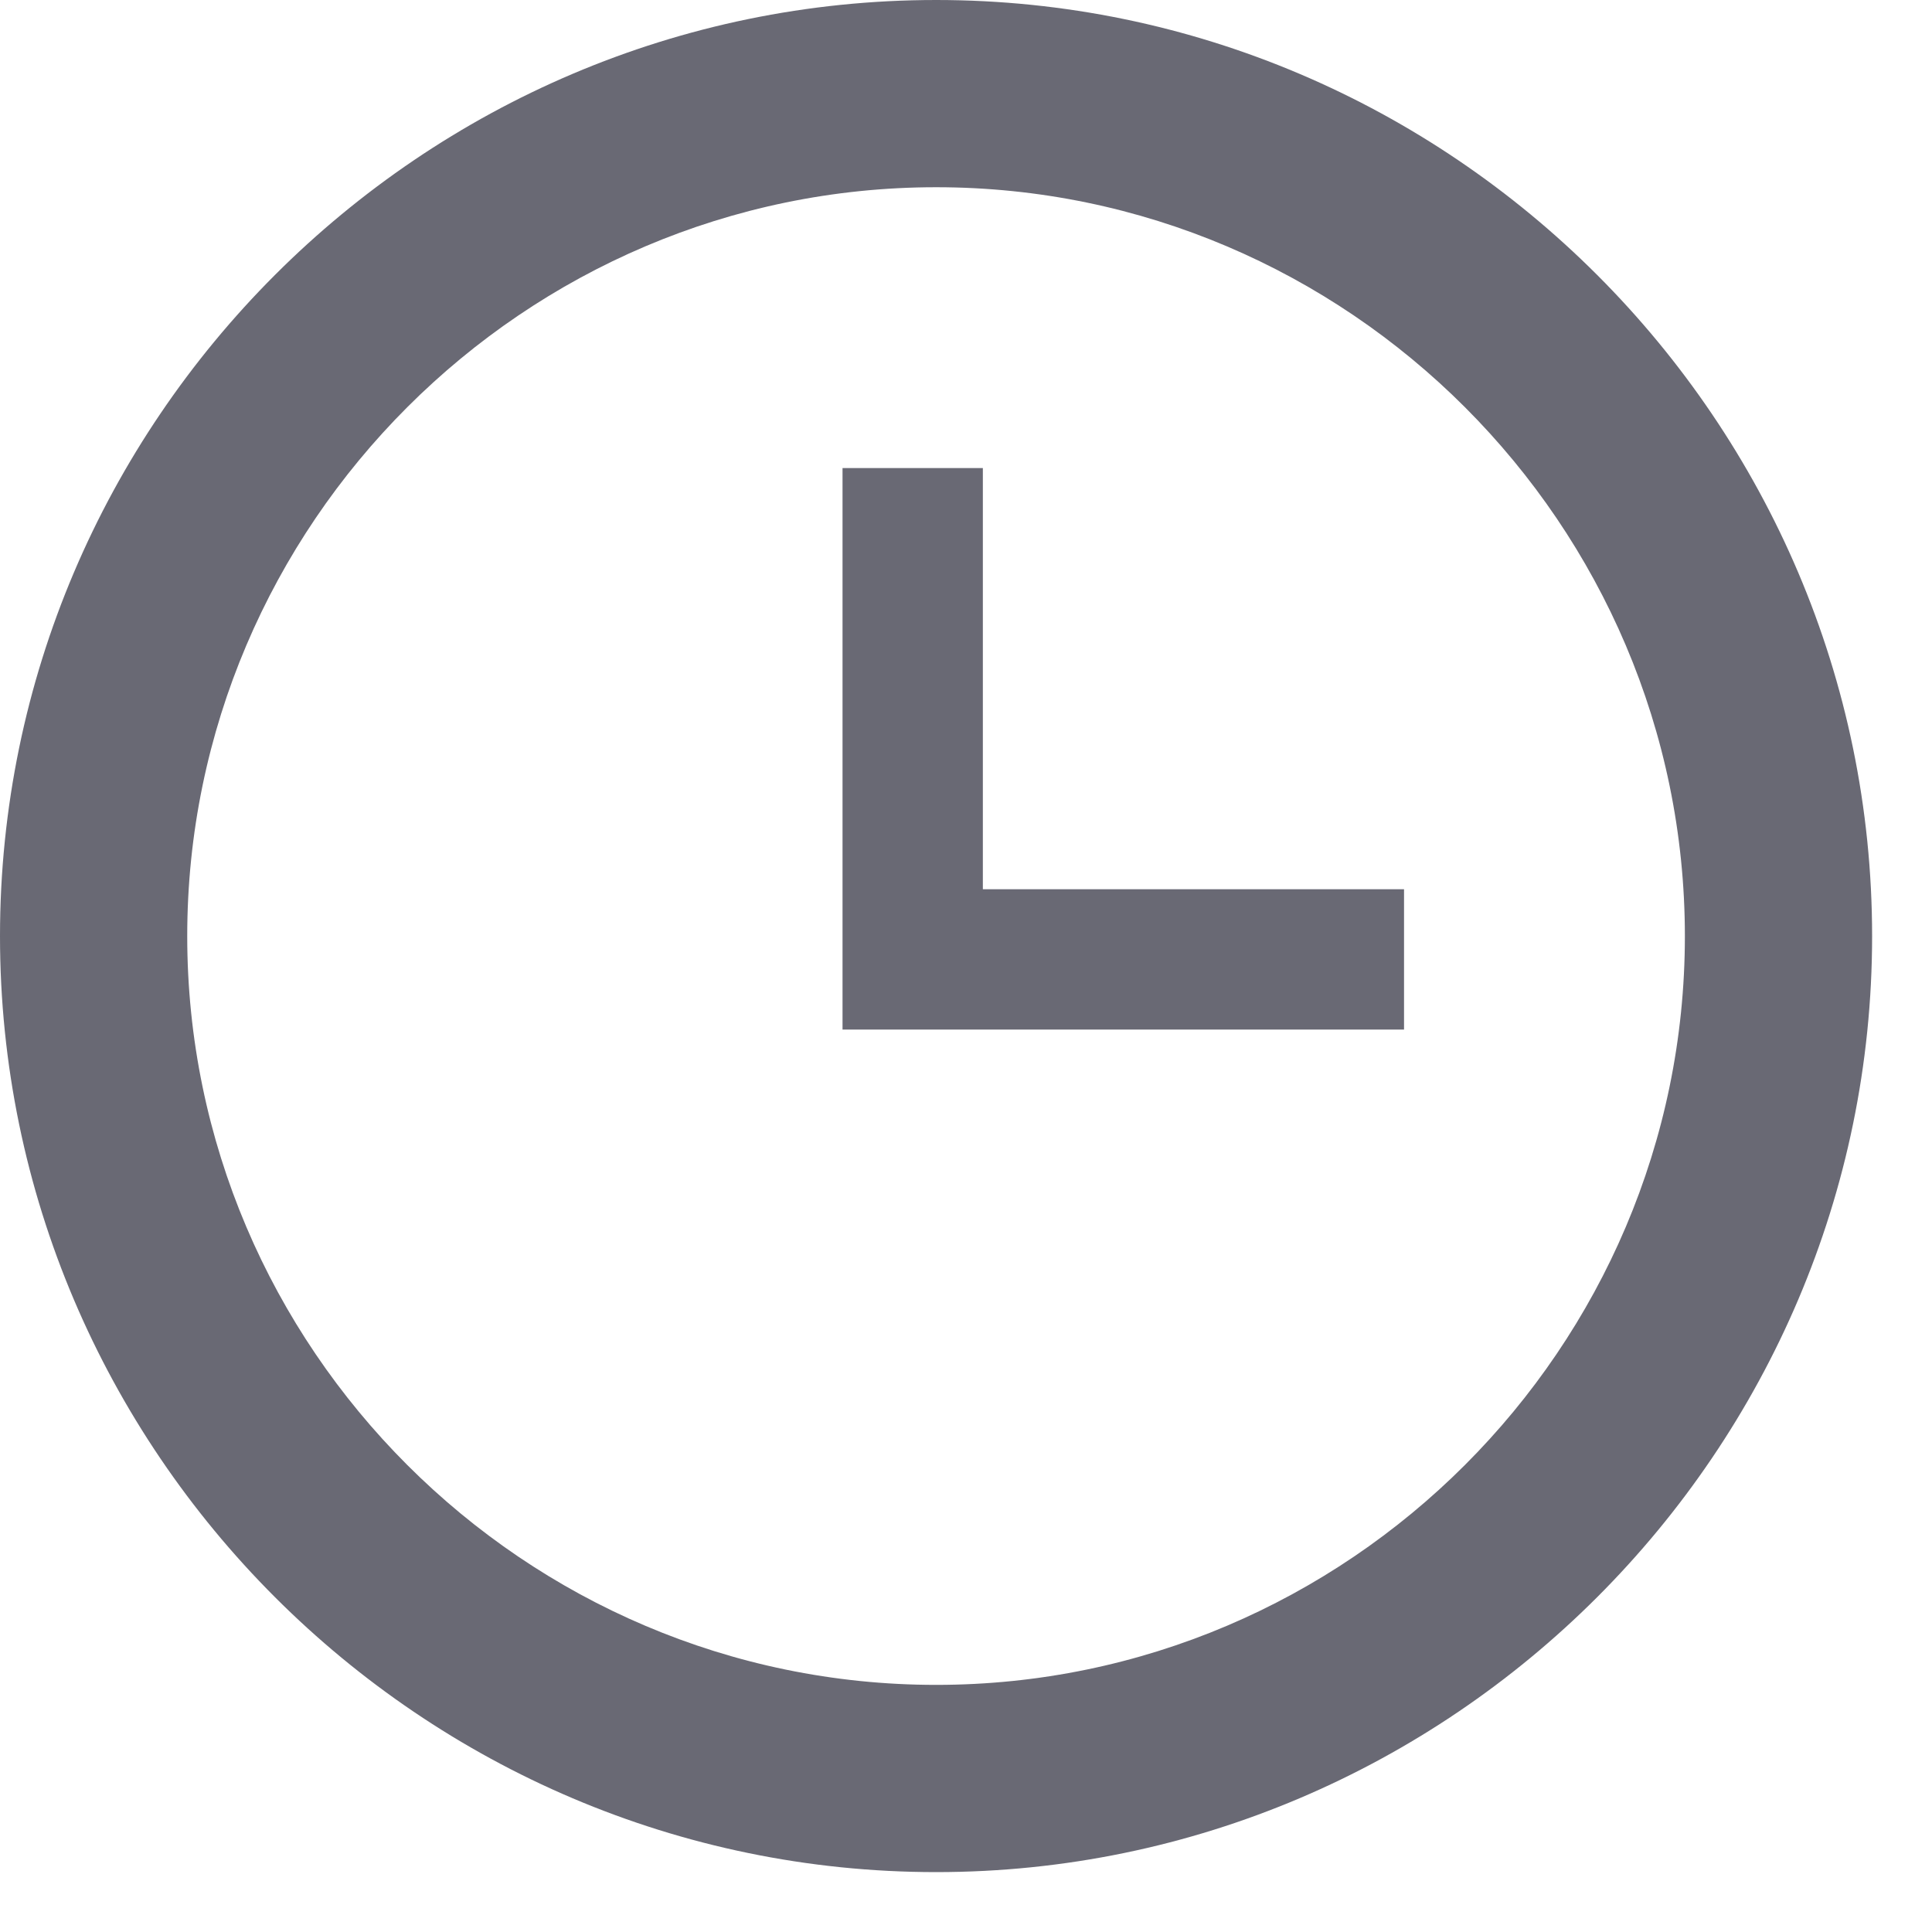 <svg width="11" height="11" viewBox="0 0 11 11" fill="none" xmlns="http://www.w3.org/2000/svg">
<path d="M5.33 9.593C7.675 9.593 9.593 7.675 9.593 5.33C9.593 2.985 7.675 1.066 5.33 1.066C2.985 1.066 1.066 2.985 1.066 5.33C1.066 7.675 2.985 9.593 5.33 9.593ZM5.33 0C8.261 0 10.659 2.398 10.659 5.33C10.659 8.261 8.261 10.659 5.33 10.659C2.398 10.659 0 8.261 0 5.33C0 2.398 2.398 0 5.33 0ZM7.994 5.063V5.862H4.797V2.665H5.596V5.063H7.994Z" fill="#696974"/>
</svg>
